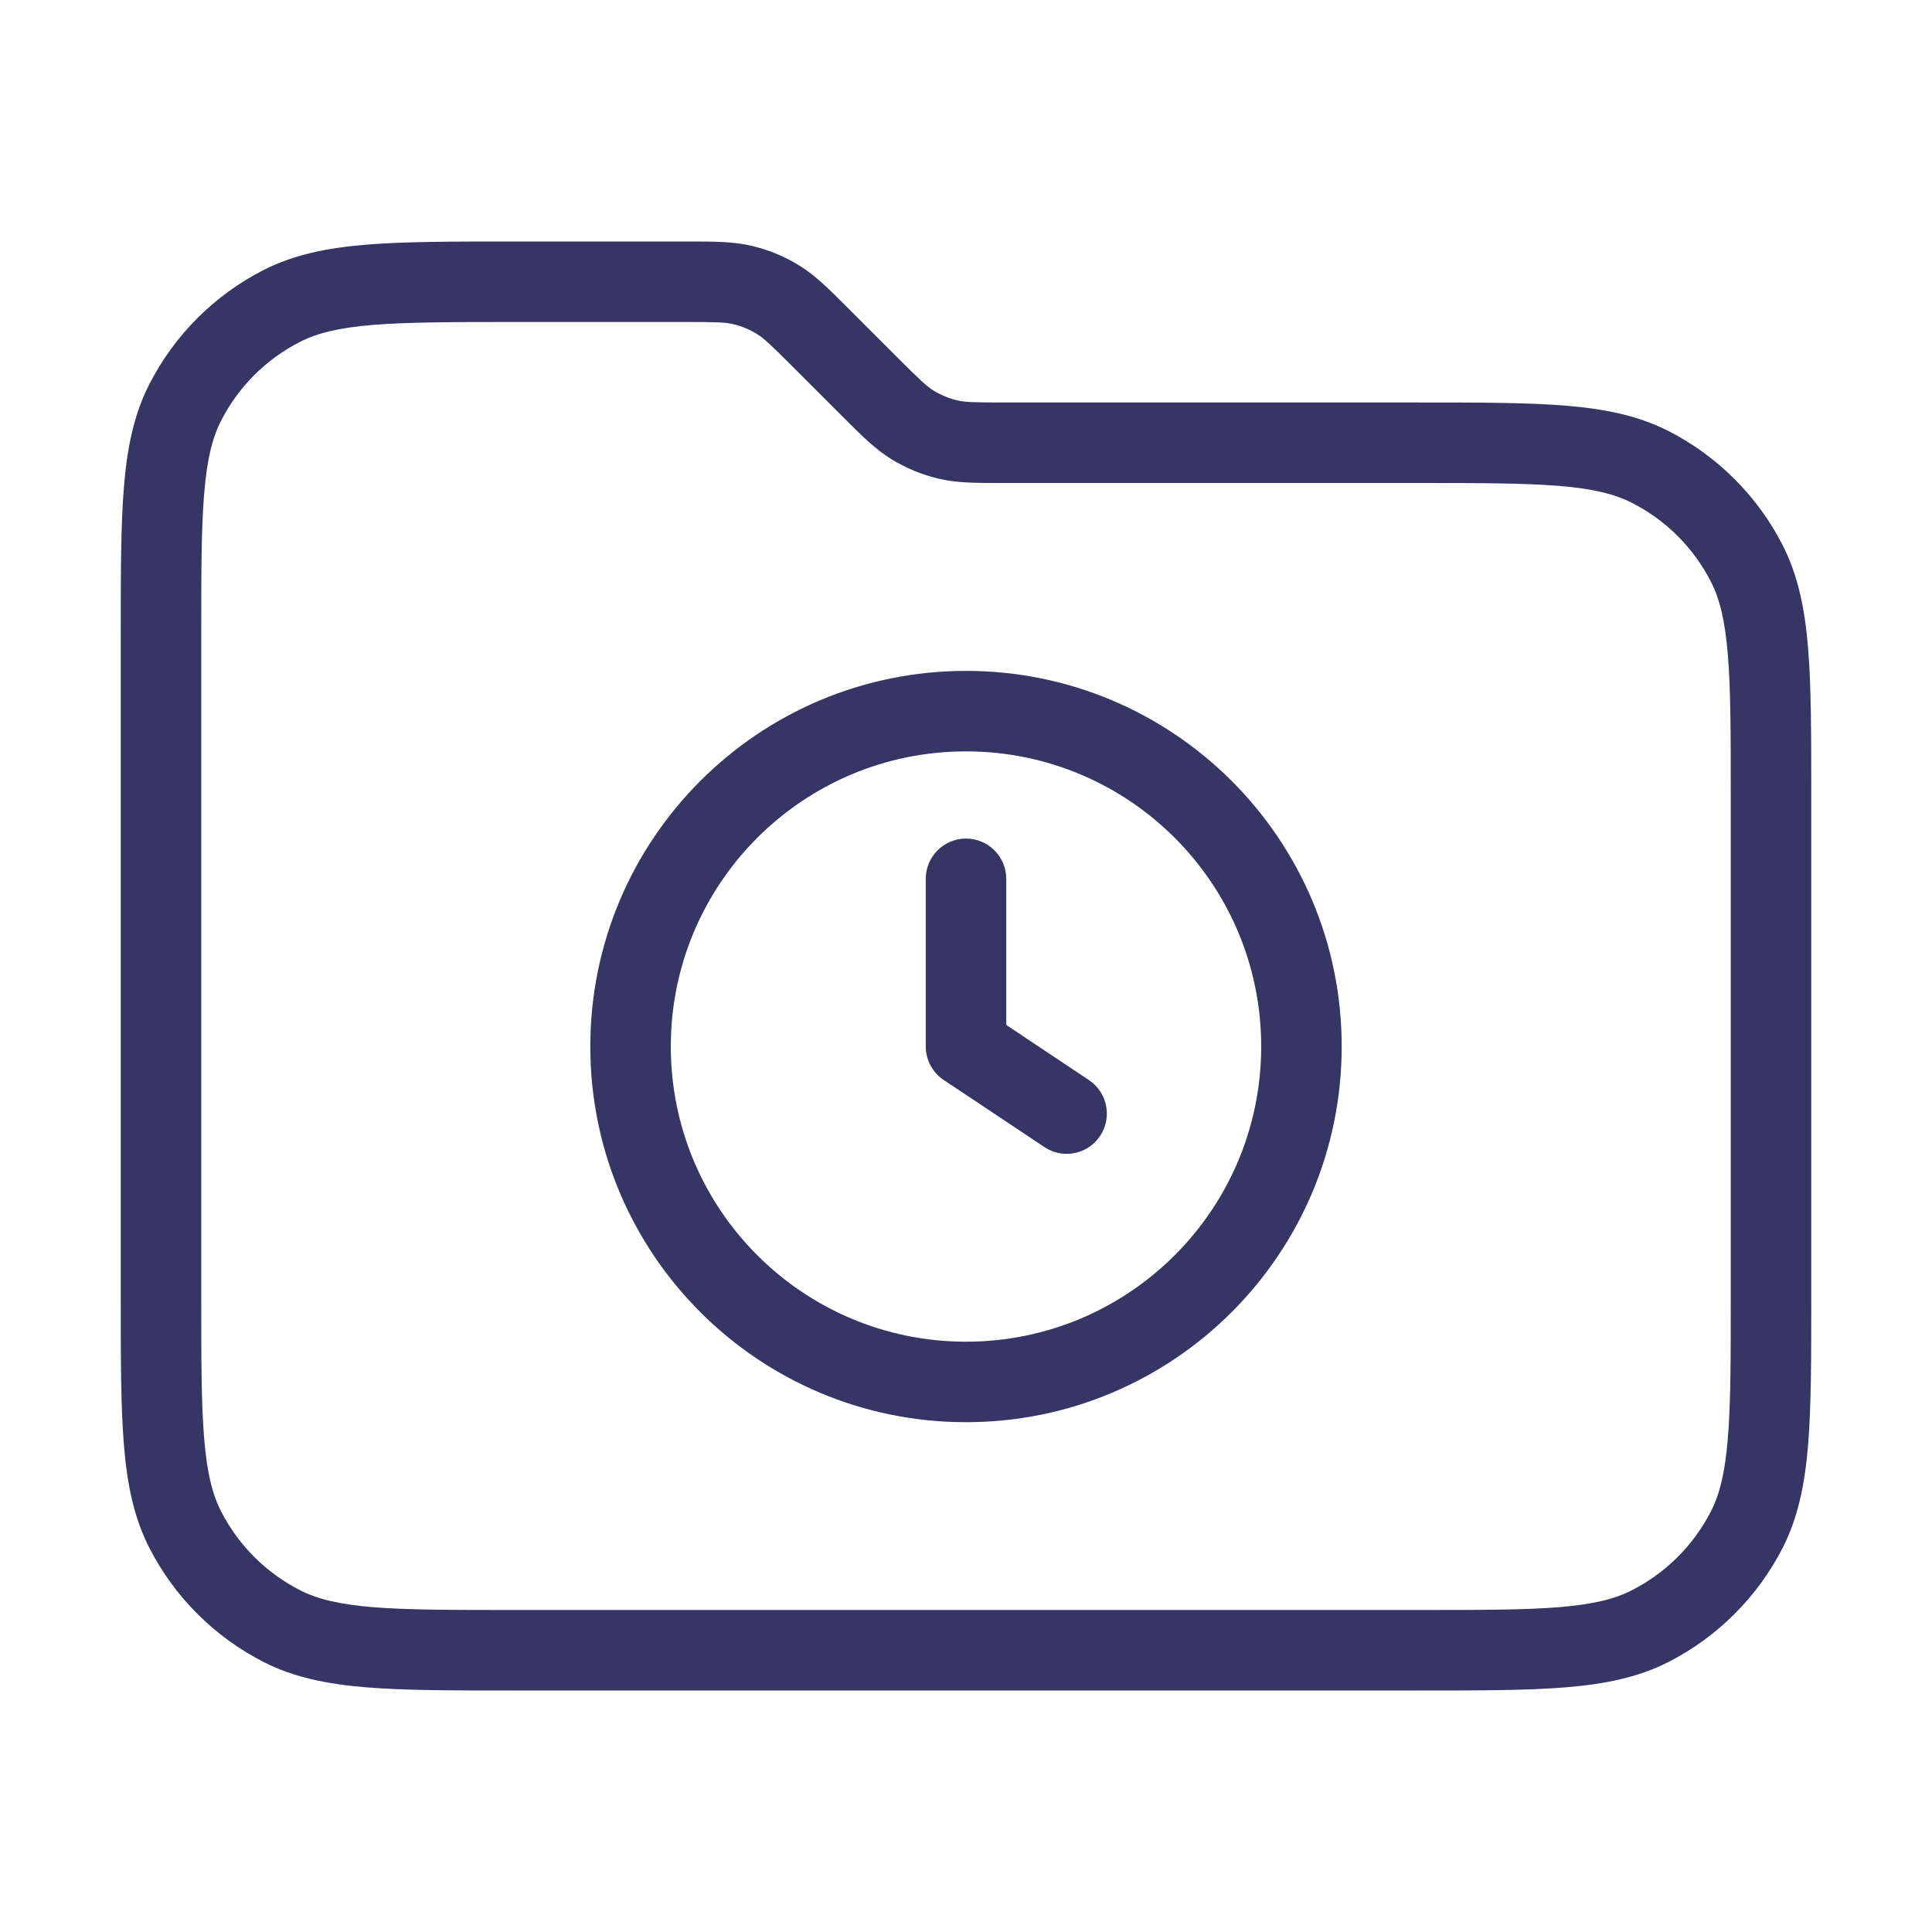 <svg width="24" height="24" viewBox="0 0 24 24" fill="none" xmlns="http://www.w3.org/2000/svg">
<path d="M12.5 10.917C12.5 10.641 12.276 10.417 12 10.417C11.724 10.417 11.5 10.641 11.5 10.917V13C11.5 13.167 11.584 13.323 11.723 13.416L12.973 14.249C13.202 14.403 13.513 14.341 13.666 14.111C13.819 13.881 13.757 13.571 13.527 13.417L12.5 12.732V10.917Z" fill="#353566"/>
<path fill-rule="evenodd" clip-rule="evenodd" d="M7.333 13C7.333 10.423 9.423 8.334 12 8.334C14.577 8.334 16.667 10.423 16.667 13C16.667 15.578 14.577 17.667 12 17.667C9.423 17.667 7.333 15.578 7.333 13ZM12 9.334C9.975 9.334 8.333 10.975 8.333 13C8.333 15.025 9.975 16.667 12 16.667C14.025 16.667 15.667 15.025 15.667 13C15.667 10.975 14.025 9.334 12 9.334Z" fill="#353566"/>
<path fill-rule="evenodd" clip-rule="evenodd" d="M8.557 3C8.874 3 9.114 3 9.346 3.056C9.55 3.105 9.745 3.185 9.924 3.295C10.127 3.419 10.296 3.589 10.521 3.814L11.151 4.444C11.427 4.72 11.51 4.798 11.599 4.853C11.688 4.908 11.786 4.948 11.888 4.973C11.99 4.997 12.103 5 12.494 5H17.622C18.373 5 18.968 5 19.447 5.039C19.936 5.079 20.349 5.163 20.726 5.354C21.337 5.666 21.834 6.163 22.146 6.775C22.337 7.151 22.421 7.564 22.461 8.053C22.5 8.532 22.5 9.127 22.5 9.878V16.122C22.5 16.874 22.5 17.468 22.461 17.947C22.421 18.437 22.337 18.849 22.146 19.226C21.834 19.837 21.337 20.334 20.726 20.646C20.349 20.838 19.936 20.921 19.447 20.961C18.968 21 18.373 21 17.622 21H6.378C5.627 21 5.032 21 4.553 20.961C4.064 20.921 3.651 20.838 3.275 20.646C2.663 20.334 2.166 19.837 1.854 19.226C1.662 18.849 1.579 18.437 1.539 17.947C1.5 17.468 1.5 16.874 1.5 16.122V7.878C1.5 7.127 1.5 6.532 1.539 6.053C1.579 5.564 1.662 5.151 1.854 4.775C2.166 4.163 2.663 3.666 3.275 3.354C3.651 3.163 4.064 3.079 4.553 3.039C5.032 3 5.627 3 6.378 3L8.557 3ZM9.112 4.028C9.01 4.003 8.897 4 8.506 4H6.4C5.622 4 5.068 4.001 4.635 4.036C4.207 4.071 3.94 4.138 3.729 4.246C3.305 4.461 2.961 4.805 2.745 5.229C2.637 5.441 2.571 5.707 2.536 6.135C2.5 6.568 2.5 7.122 2.5 7.9V16.1C2.5 16.879 2.5 17.432 2.536 17.866C2.571 18.293 2.637 18.56 2.745 18.772C2.961 19.195 3.305 19.539 3.729 19.755C3.94 19.863 4.207 19.93 4.635 19.965C5.068 20 5.622 20 6.4 20H17.6C18.378 20 18.932 20 19.366 19.965C19.793 19.93 20.06 19.863 20.271 19.755C20.695 19.539 21.039 19.195 21.255 18.772C21.363 18.56 21.429 18.293 21.464 17.866C21.5 17.432 21.5 16.879 21.5 16.1V9.9C21.5 9.122 21.5 8.568 21.464 8.135C21.429 7.707 21.363 7.441 21.255 7.229C21.039 6.805 20.695 6.461 20.271 6.246C20.06 6.138 19.793 6.071 19.366 6.036C18.932 6.001 18.378 6 17.6 6L12.443 6C12.126 6 11.886 6.001 11.654 5.945C11.45 5.896 11.255 5.815 11.076 5.706C10.873 5.581 10.704 5.412 10.479 5.187L9.849 4.557C9.573 4.281 9.49 4.202 9.401 4.148C9.312 4.093 9.214 4.052 9.112 4.028Z" fill="#353566"/>
</svg>

